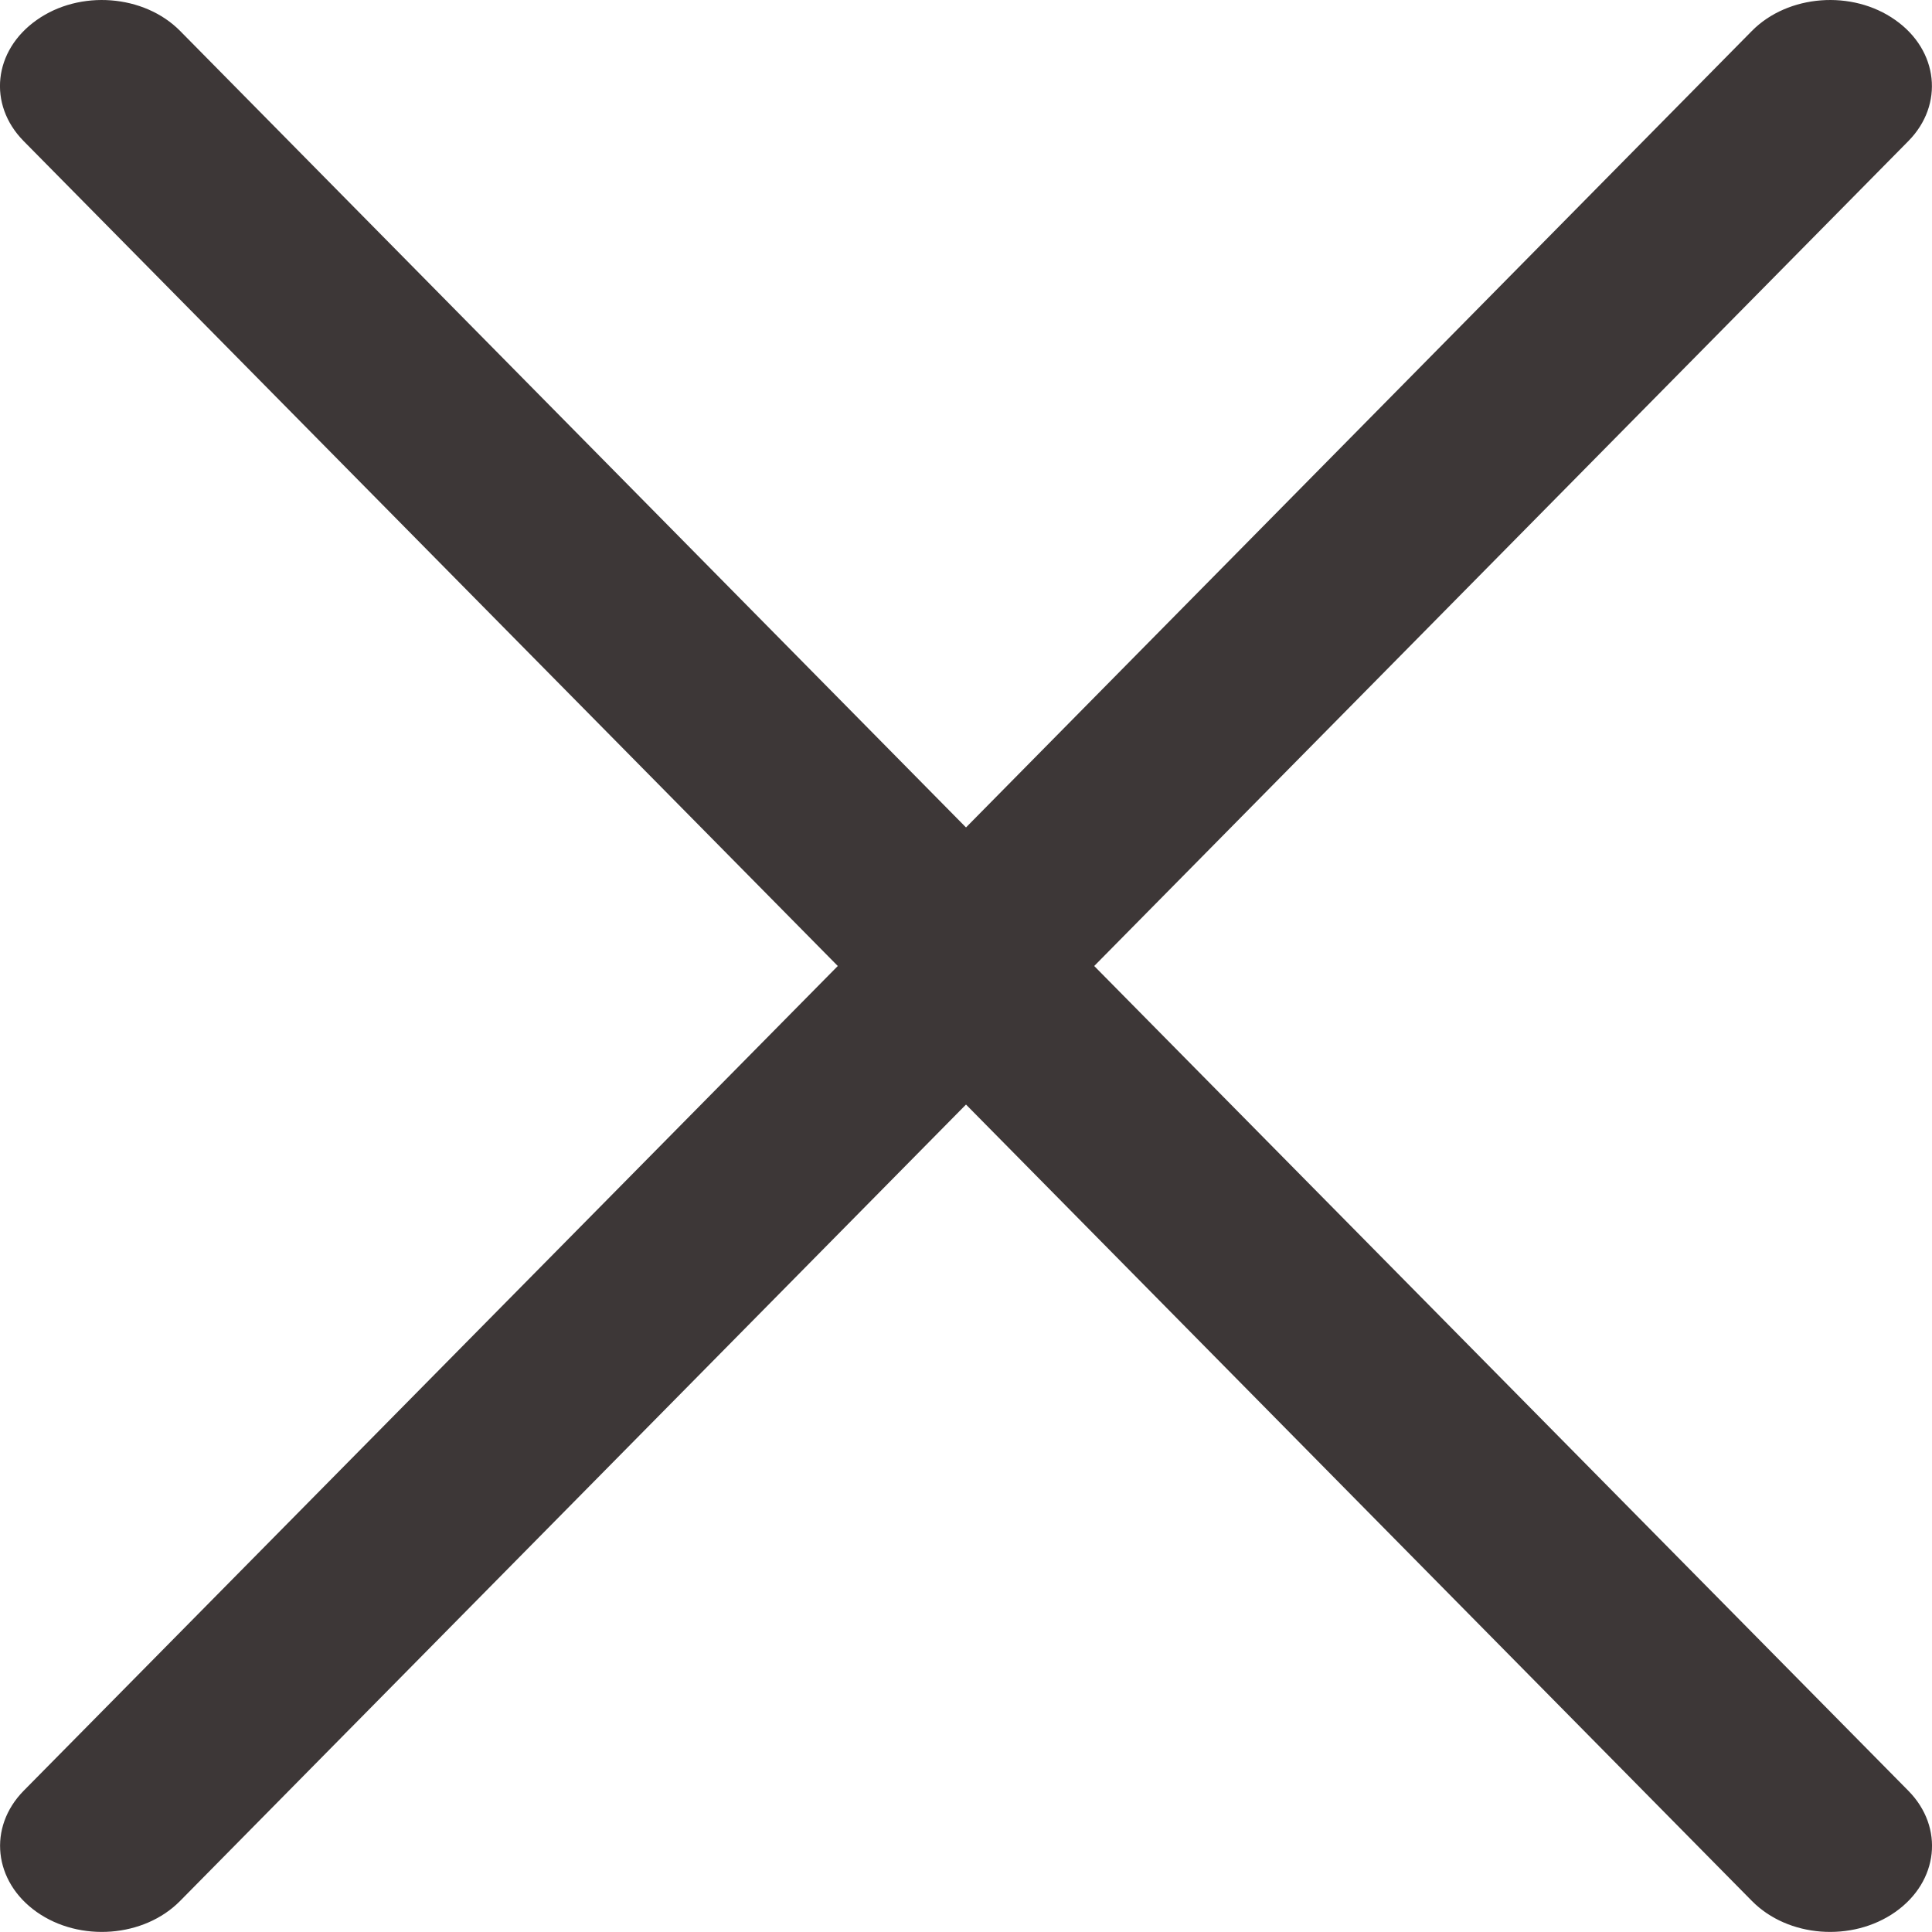 <svg width="14" height="14" viewBox="0 0 14 14" fill="none" xmlns="http://www.w3.org/2000/svg">
<path d="M13.734 13.855C14.048 13.634 14.09 13.242 13.829 12.977L7.929 7L13.829 1.022C14.089 0.758 14.047 0.365 13.734 0.145C13.422 -0.076 12.956 -0.04 12.695 0.224L6.403 6.601C6.288 6.716 6.231 6.858 6.231 7C6.231 7.142 6.288 7.283 6.403 7.399L12.695 13.775C12.956 14.04 13.421 14.075 13.734 13.855Z" fill="#3D3737"/>
<path d="M0.266 0.145C-0.048 0.366 -0.09 0.757 0.171 1.022L6.071 7L0.171 12.977C-0.089 13.242 -0.047 13.634 0.266 13.855C0.578 14.075 1.044 14.04 1.305 13.775L7.597 7.399C7.711 7.283 7.769 7.141 7.769 7C7.769 6.858 7.711 6.716 7.597 6.601L1.305 0.224C1.044 -0.04 0.578 -0.076 0.266 0.145Z" fill="#3D3737"/>
</svg>
